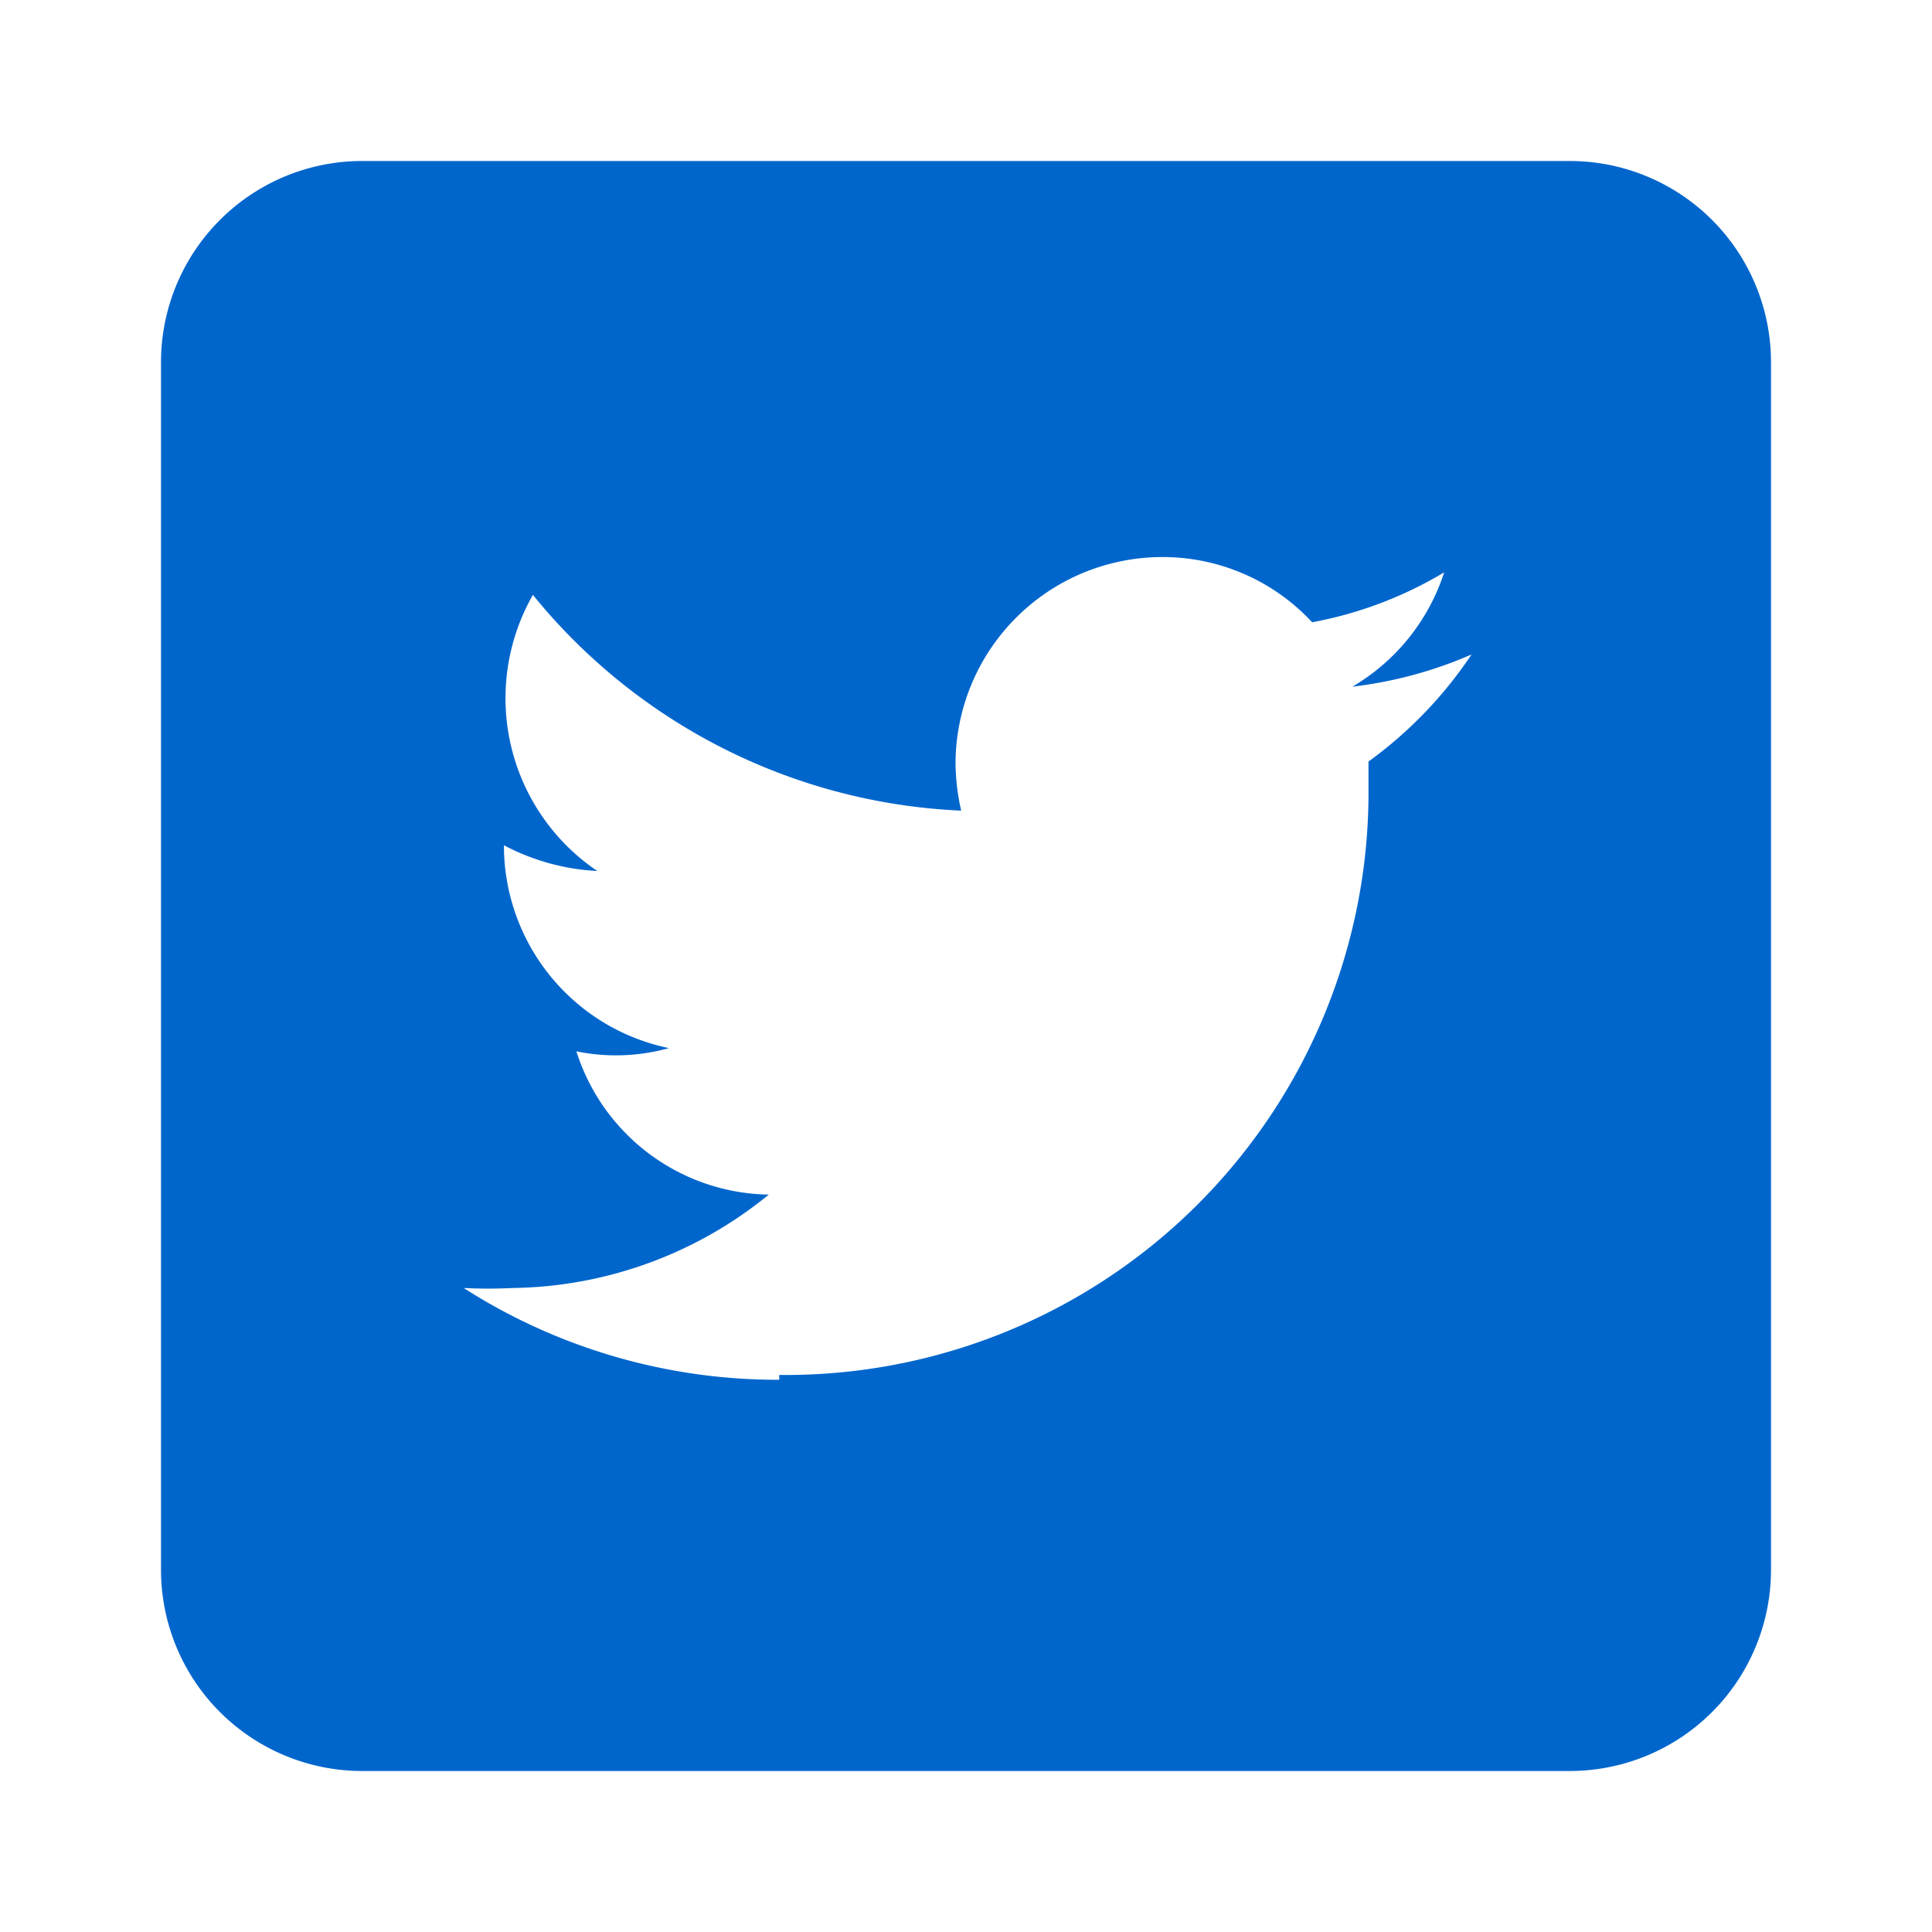<svg xmlns="http://www.w3.org/2000/svg" viewBox="0 0 24 24"><defs><style>.cls-1{fill:none;}.cls-2{fill:#06c;}</style></defs><title>Icons-logos-twitter-square</title><g id="Layer_18" data-name="Layer 18"><rect class="cls-1" width="24" height="24"/></g><g id="Layer_12" data-name="Layer 12"><path class="cls-2" d="M19.5,22H4.5A2.5,2.5,0,0,1,2,19.5V4.5A2.5,2.5,0,0,1,4.5,2h15A2.5,2.5,0,0,1,22,4.5v15A2.5,2.5,0,0,1,19.5,22ZM9.68,17.08A7.24,7.24,0,0,0,17,9.79V9.46a5.22,5.22,0,0,0,1.28-1.33,5.22,5.22,0,0,1-1.48.4,2.56,2.56,0,0,0,1.14-1.42,4.93,4.93,0,0,1-1.64.62,2.53,2.53,0,0,0-1.86-.81,2.57,2.57,0,0,0-2.57,2.57,2.79,2.79,0,0,0,.07.58A7.26,7.26,0,0,1,6.62,7.39a2.59,2.59,0,0,0,.8,3.43,2.78,2.78,0,0,1-1.16-.32v0a2.57,2.57,0,0,0,2.05,2.52,2.46,2.46,0,0,1-.67.09,2.44,2.44,0,0,1-.48-.05,2.55,2.55,0,0,0,2.39,1.78A5.13,5.13,0,0,1,6.37,16a6.08,6.08,0,0,1-.61,0,7.23,7.23,0,0,0,3.92,1.14"/></g></svg>